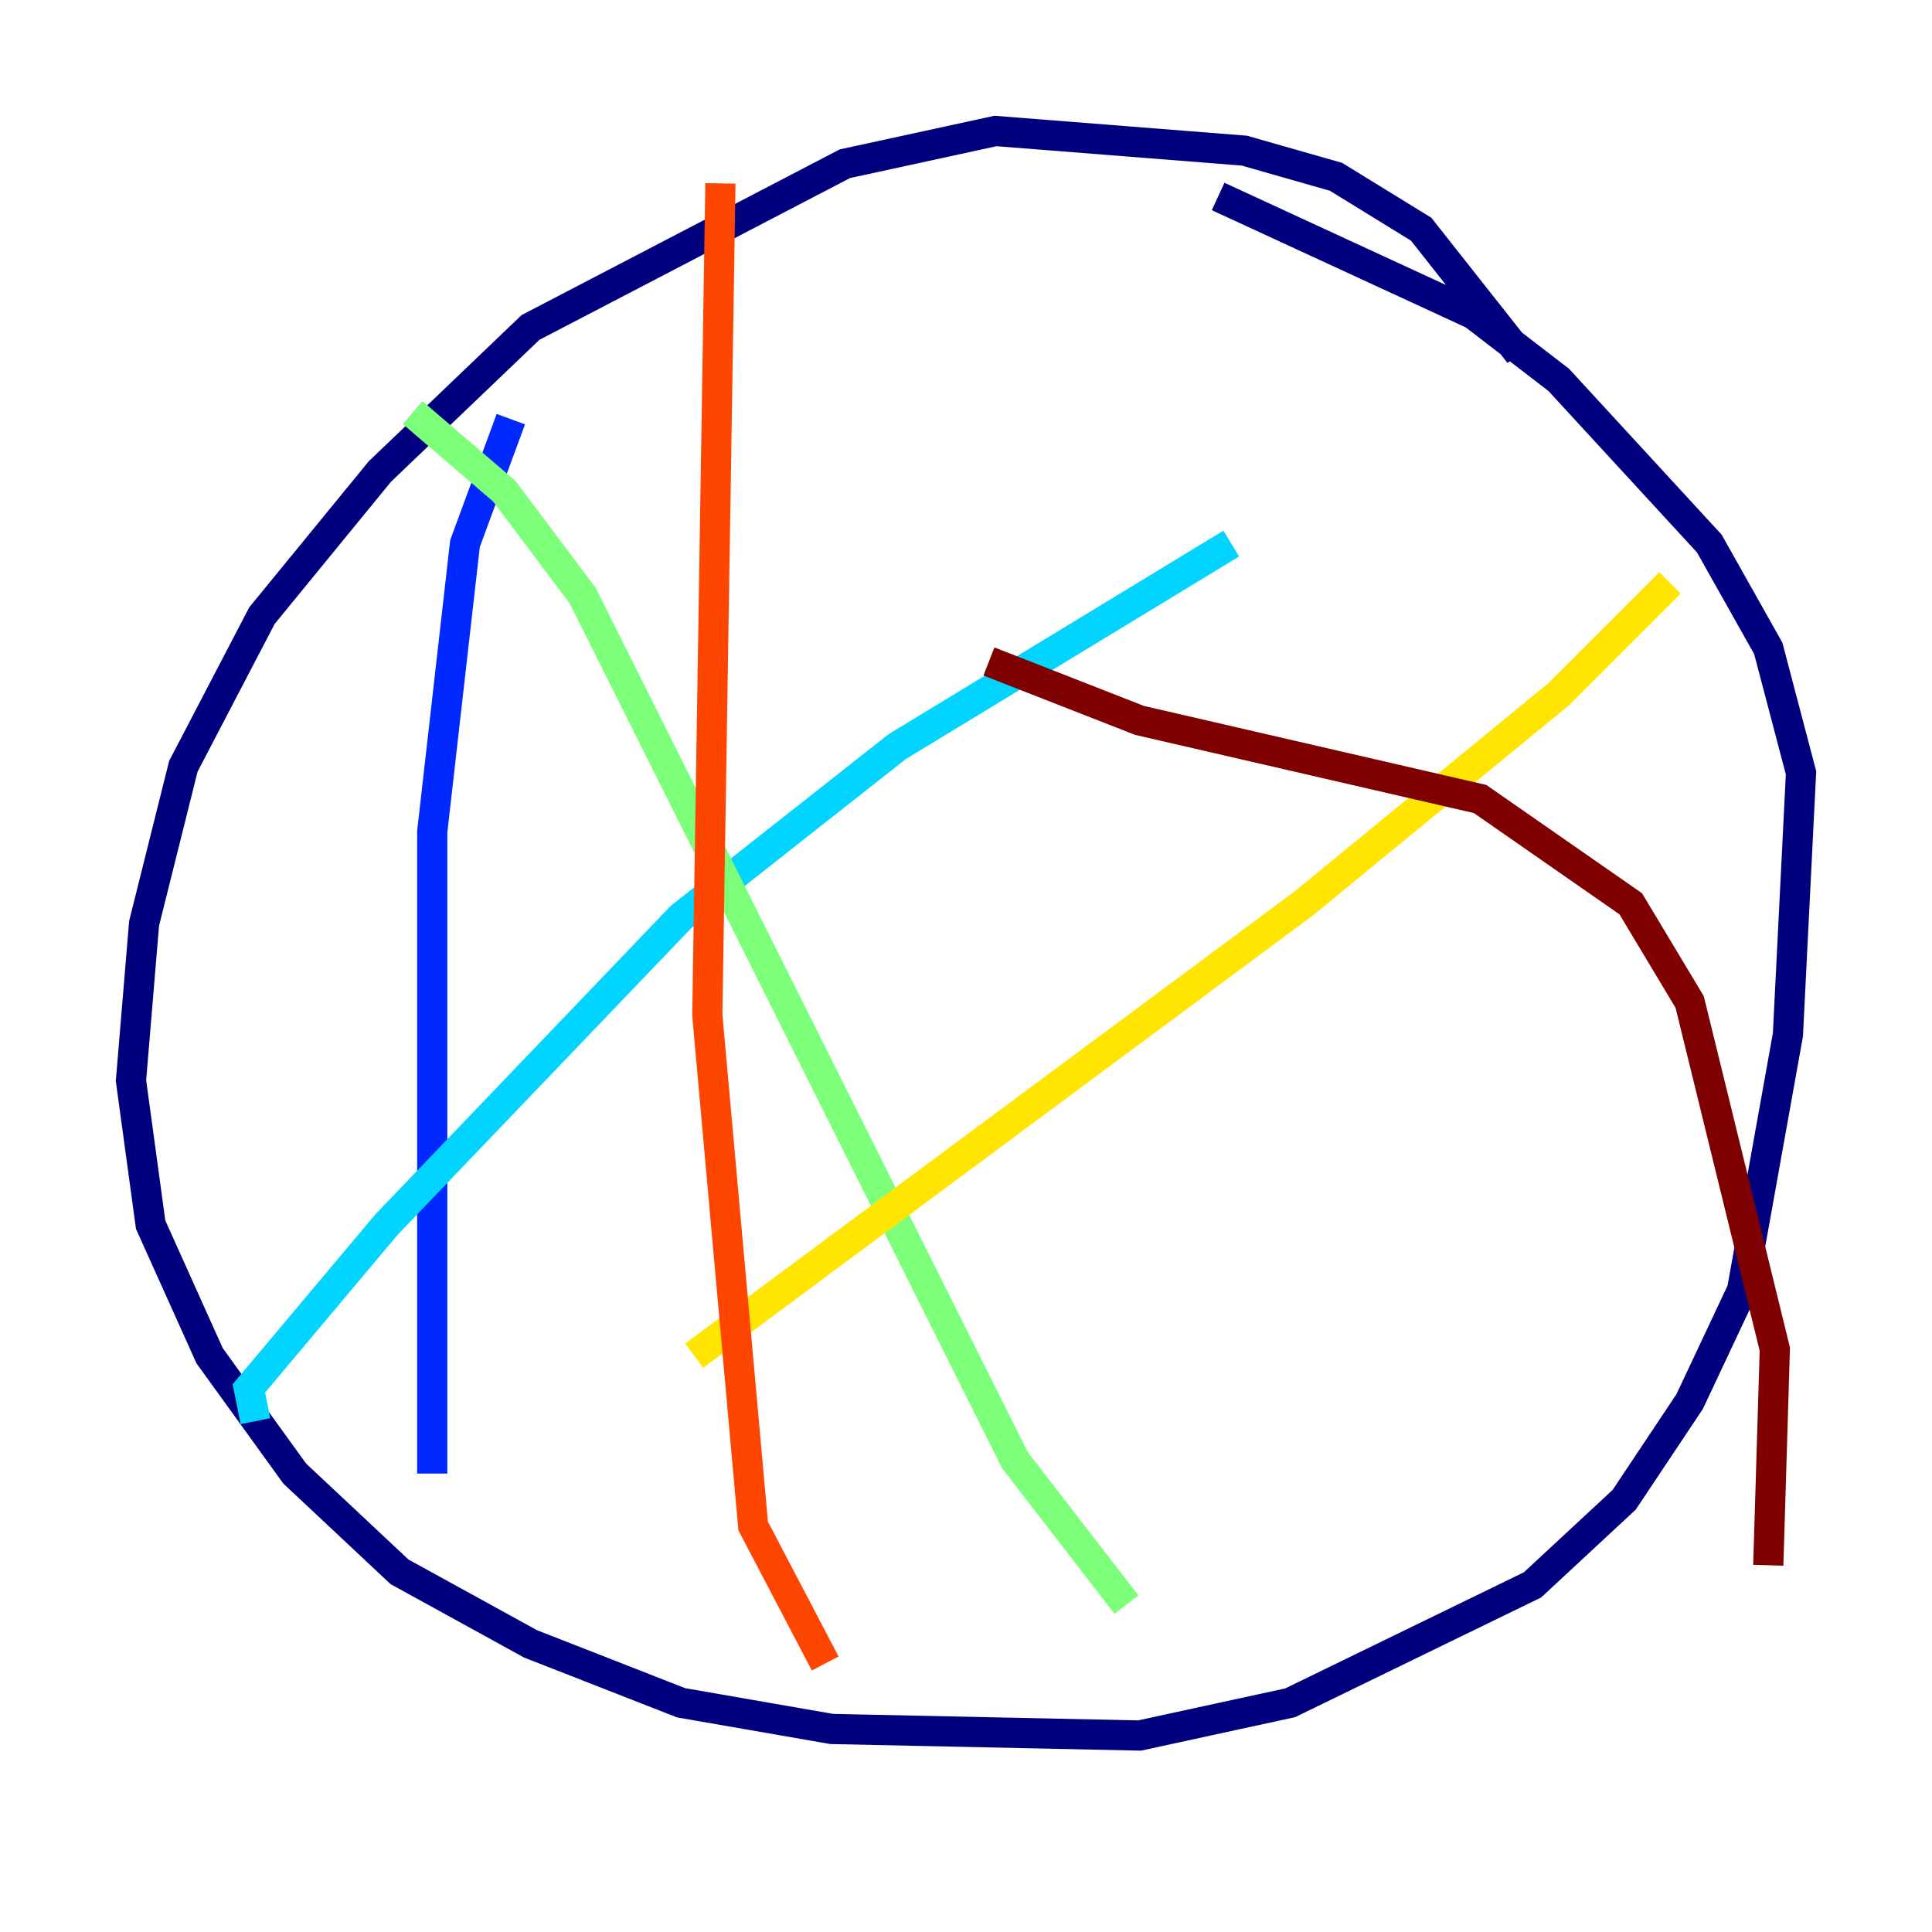 <?xml version="1.0" encoding="utf-8" ?>
<svg baseProfile="tiny" height="128" version="1.2" viewBox="0,0,128,128" width="128" xmlns="http://www.w3.org/2000/svg" xmlns:ev="http://www.w3.org/2001/xml-events" xmlns:xlink="http://www.w3.org/1999/xlink"><defs /><polyline fill="none" points="100.664,23.43 94.156,15.186 88.515,11.715 82.441,9.98 65.953,8.678 55.973,10.848 35.146,21.695 25.166,31.241 17.356,40.786 12.149,50.766 9.546,61.18 8.678,71.593 9.98,81.139 13.885,89.817 19.525,97.627 26.468,104.136 35.146,108.909 45.125,112.814 55.105,114.549 75.498,114.983 85.478,112.814 101.532,105.003 107.607,99.363 111.946,92.854 115.417,85.478 118.454,68.556 119.322,51.2 117.153,42.956 113.248,36.014 103.268,25.166 97.627,20.827 80.705,13.017" stroke="#00007f" stroke-width="2" /><polyline fill="none" points="28.637,97.627 28.637,55.105 30.807,36.014 33.844,27.77" stroke="#0028ff" stroke-width="2" /><polyline fill="none" points="16.922,94.156 16.488,91.986 25.6,81.139 45.125,60.746 59.444,49.464 81.573,36.014" stroke="#00d4ff" stroke-width="2" /><polyline fill="none" points="27.336,27.336 33.41,32.542 38.617,39.485 67.254,96.759 74.63,106.305" stroke="#7cff79" stroke-width="2" /><polyline fill="none" points="45.993,89.817 86.346,59.878 103.268,45.993 110.644,38.617" stroke="#ffe500" stroke-width="2" /><polyline fill="none" points="54.671,110.21 49.898,101.098 46.861,67.254 47.729,12.149" stroke="#ff4600" stroke-width="2" /><polyline fill="none" points="65.519,43.824 75.498,47.729 98.061,52.936 108.041,59.878 111.946,66.386 117.586,89.383 117.153,103.702" stroke="#7f0000" stroke-width="2" /></svg>